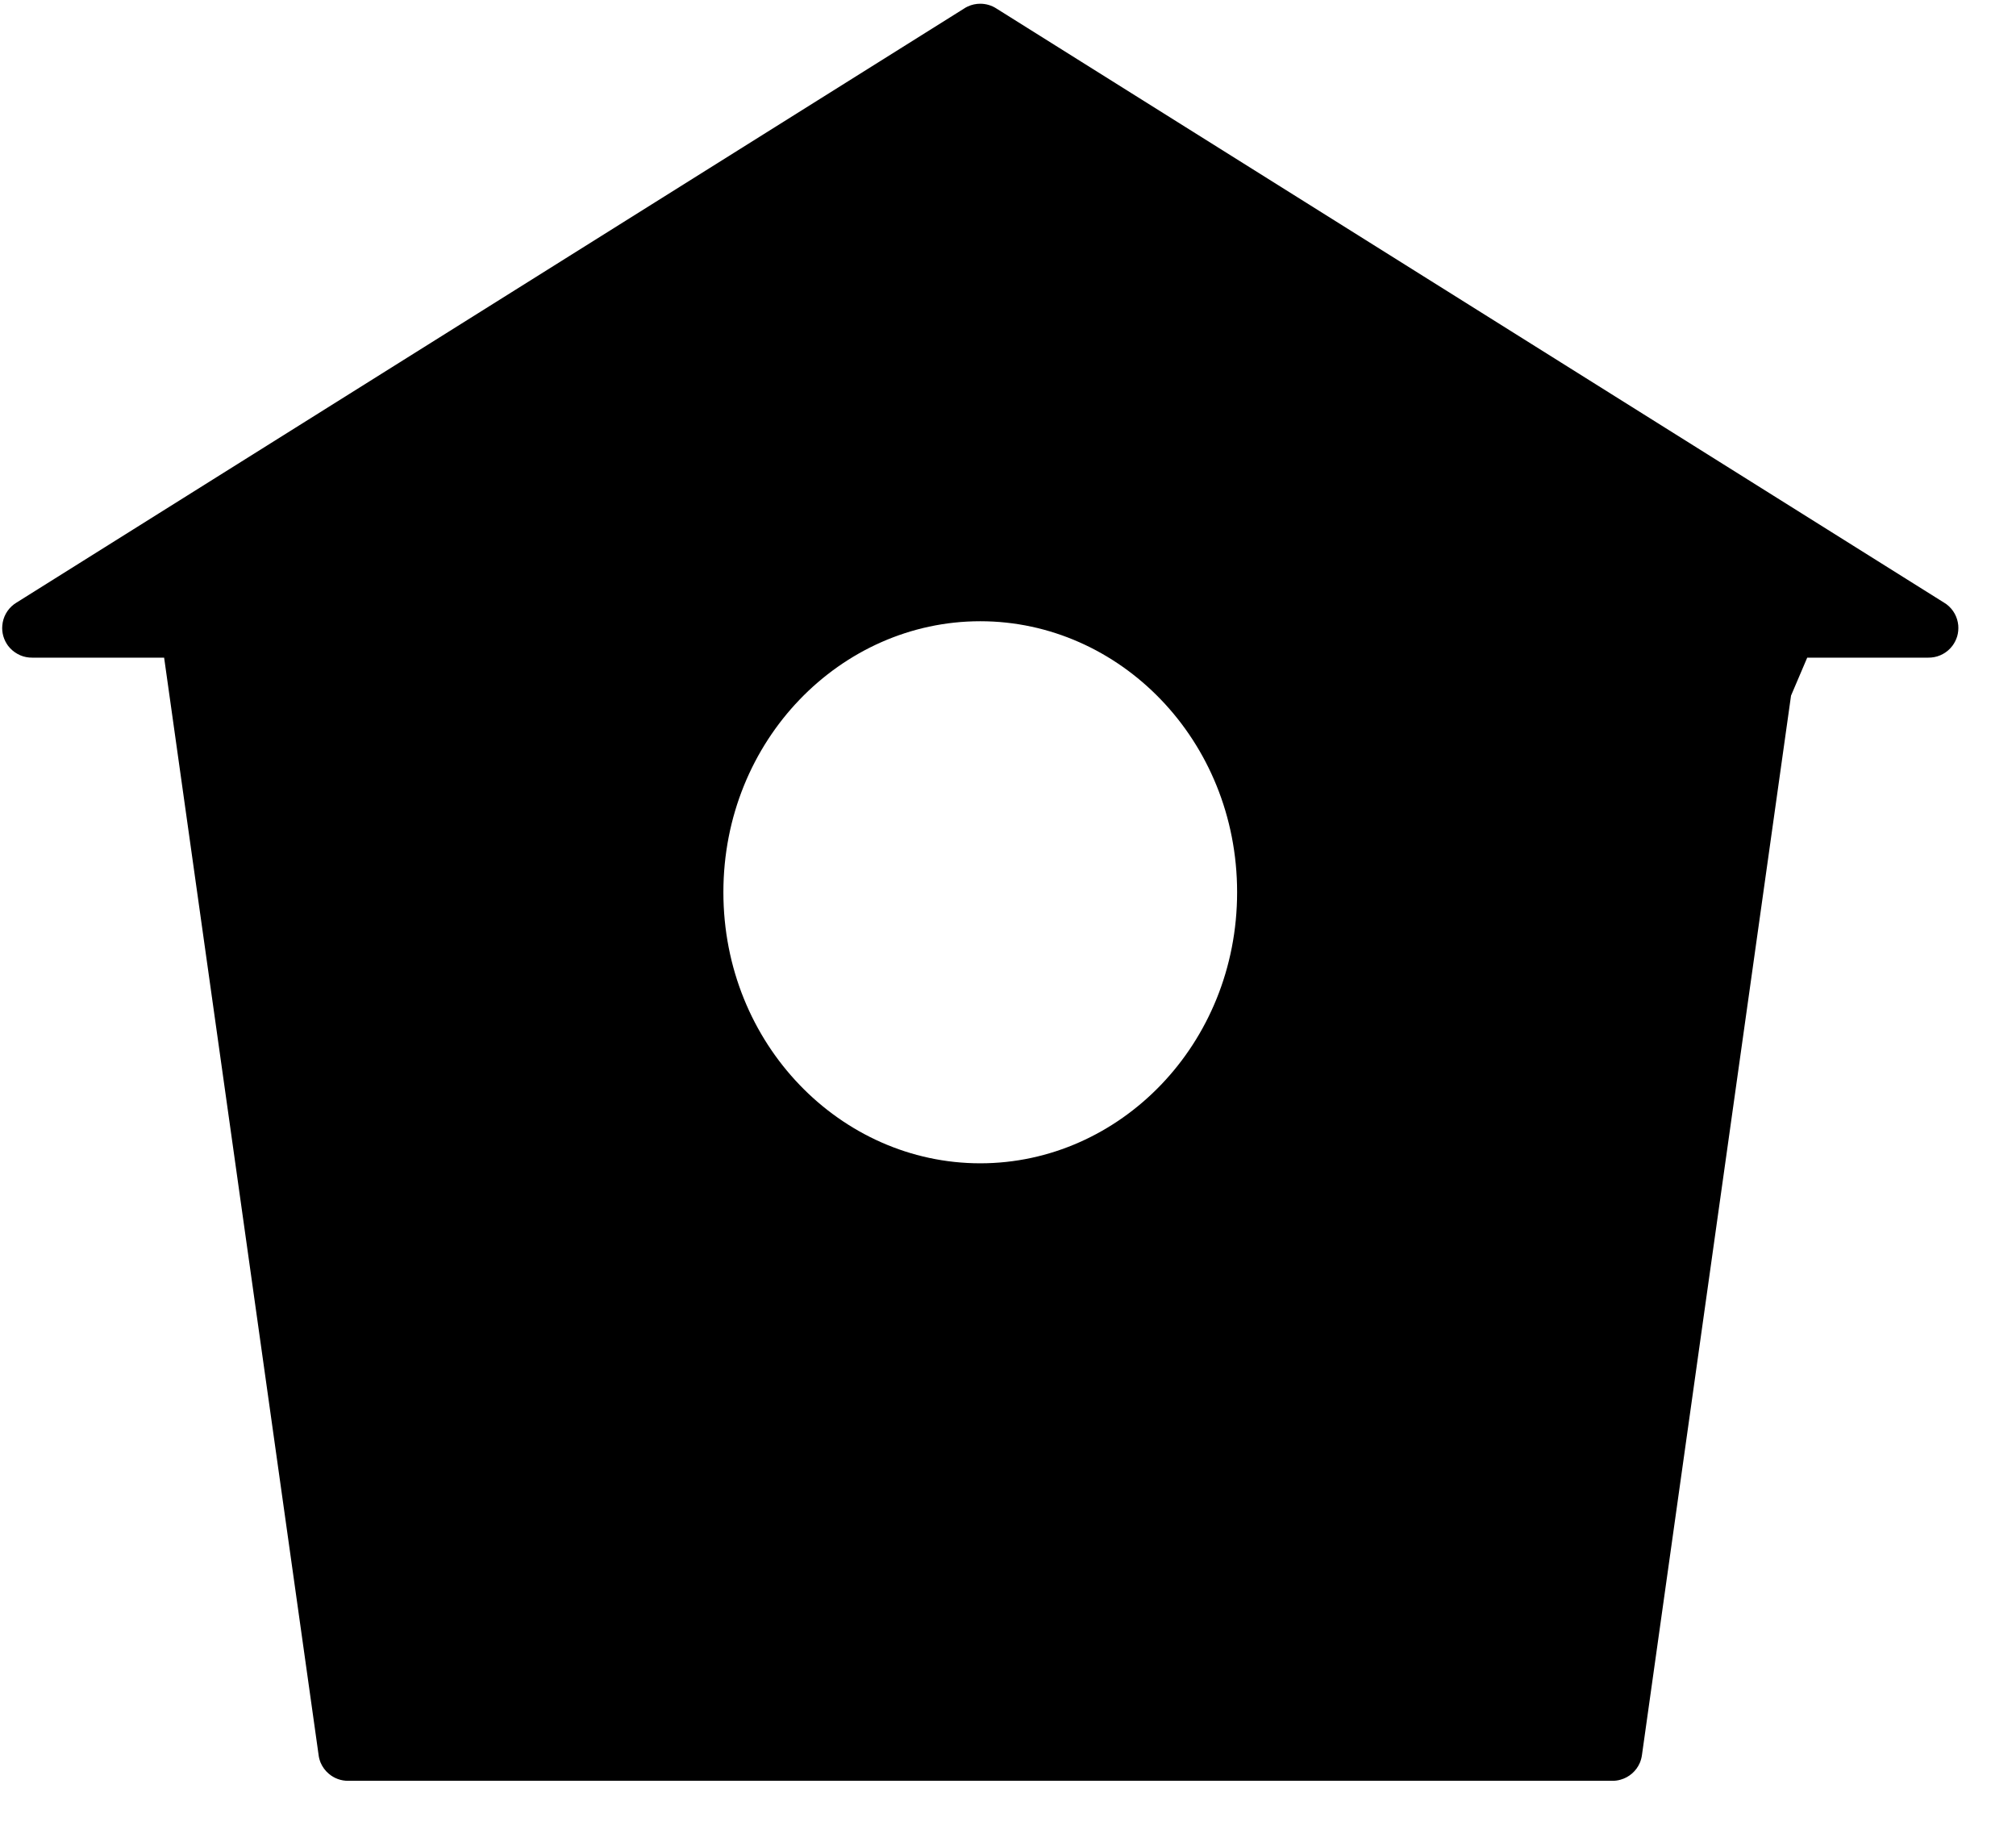 <svg width="34" height="31" viewBox="0 0 34 31" fill="none" xmlns="http://www.w3.org/2000/svg">
<path fill-rule="evenodd" clip-rule="evenodd" d="M32.826 10.188C32.813 10.179 32.8 10.17 32.786 10.162L16.807 0.145C16.725 0.091 16.629 0.063 16.532 0.063C16.461 0.063 16.389 0.078 16.322 0.109C16.3 0.119 16.278 0.131 16.258 0.145L0.278 10.162C0.264 10.171 0.25 10.18 0.236 10.19C0.178 10.234 0.132 10.288 0.099 10.348C0.066 10.408 0.045 10.475 0.039 10.547C0.033 10.607 0.039 10.668 0.056 10.728C0.073 10.787 0.101 10.842 0.137 10.891C0.181 10.948 0.235 10.994 0.295 11.027C0.355 11.061 0.422 11.082 0.494 11.088C0.511 11.089 0.528 11.09 0.545 11.09H2.768L5.373 29.593C5.378 29.639 5.391 29.684 5.408 29.726C5.439 29.797 5.485 29.86 5.543 29.909C5.633 29.987 5.751 30.032 5.876 30.03H27.189C27.238 30.031 27.286 30.024 27.331 30.011C27.475 29.971 27.595 29.867 27.655 29.729C27.673 29.686 27.686 29.64 27.692 29.593L30.206 11.73L30.479 11.09H32.519C32.536 11.09 32.553 11.089 32.57 11.088C32.642 11.082 32.71 11.061 32.77 11.027C32.83 10.994 32.884 10.948 32.927 10.891C32.963 10.843 32.99 10.789 33.008 10.731C33.026 10.67 33.031 10.606 33.026 10.544C33.019 10.474 32.999 10.409 32.967 10.35C32.933 10.288 32.886 10.233 32.826 10.188ZM20.864 15.046C20.864 17.612 18.884 19.617 16.532 19.617C14.181 19.617 12.2 17.612 12.2 15.046C12.2 12.48 14.181 10.476 16.532 10.476C18.884 10.476 20.864 12.48 20.864 15.046Z" fill="black"/>
</svg>
